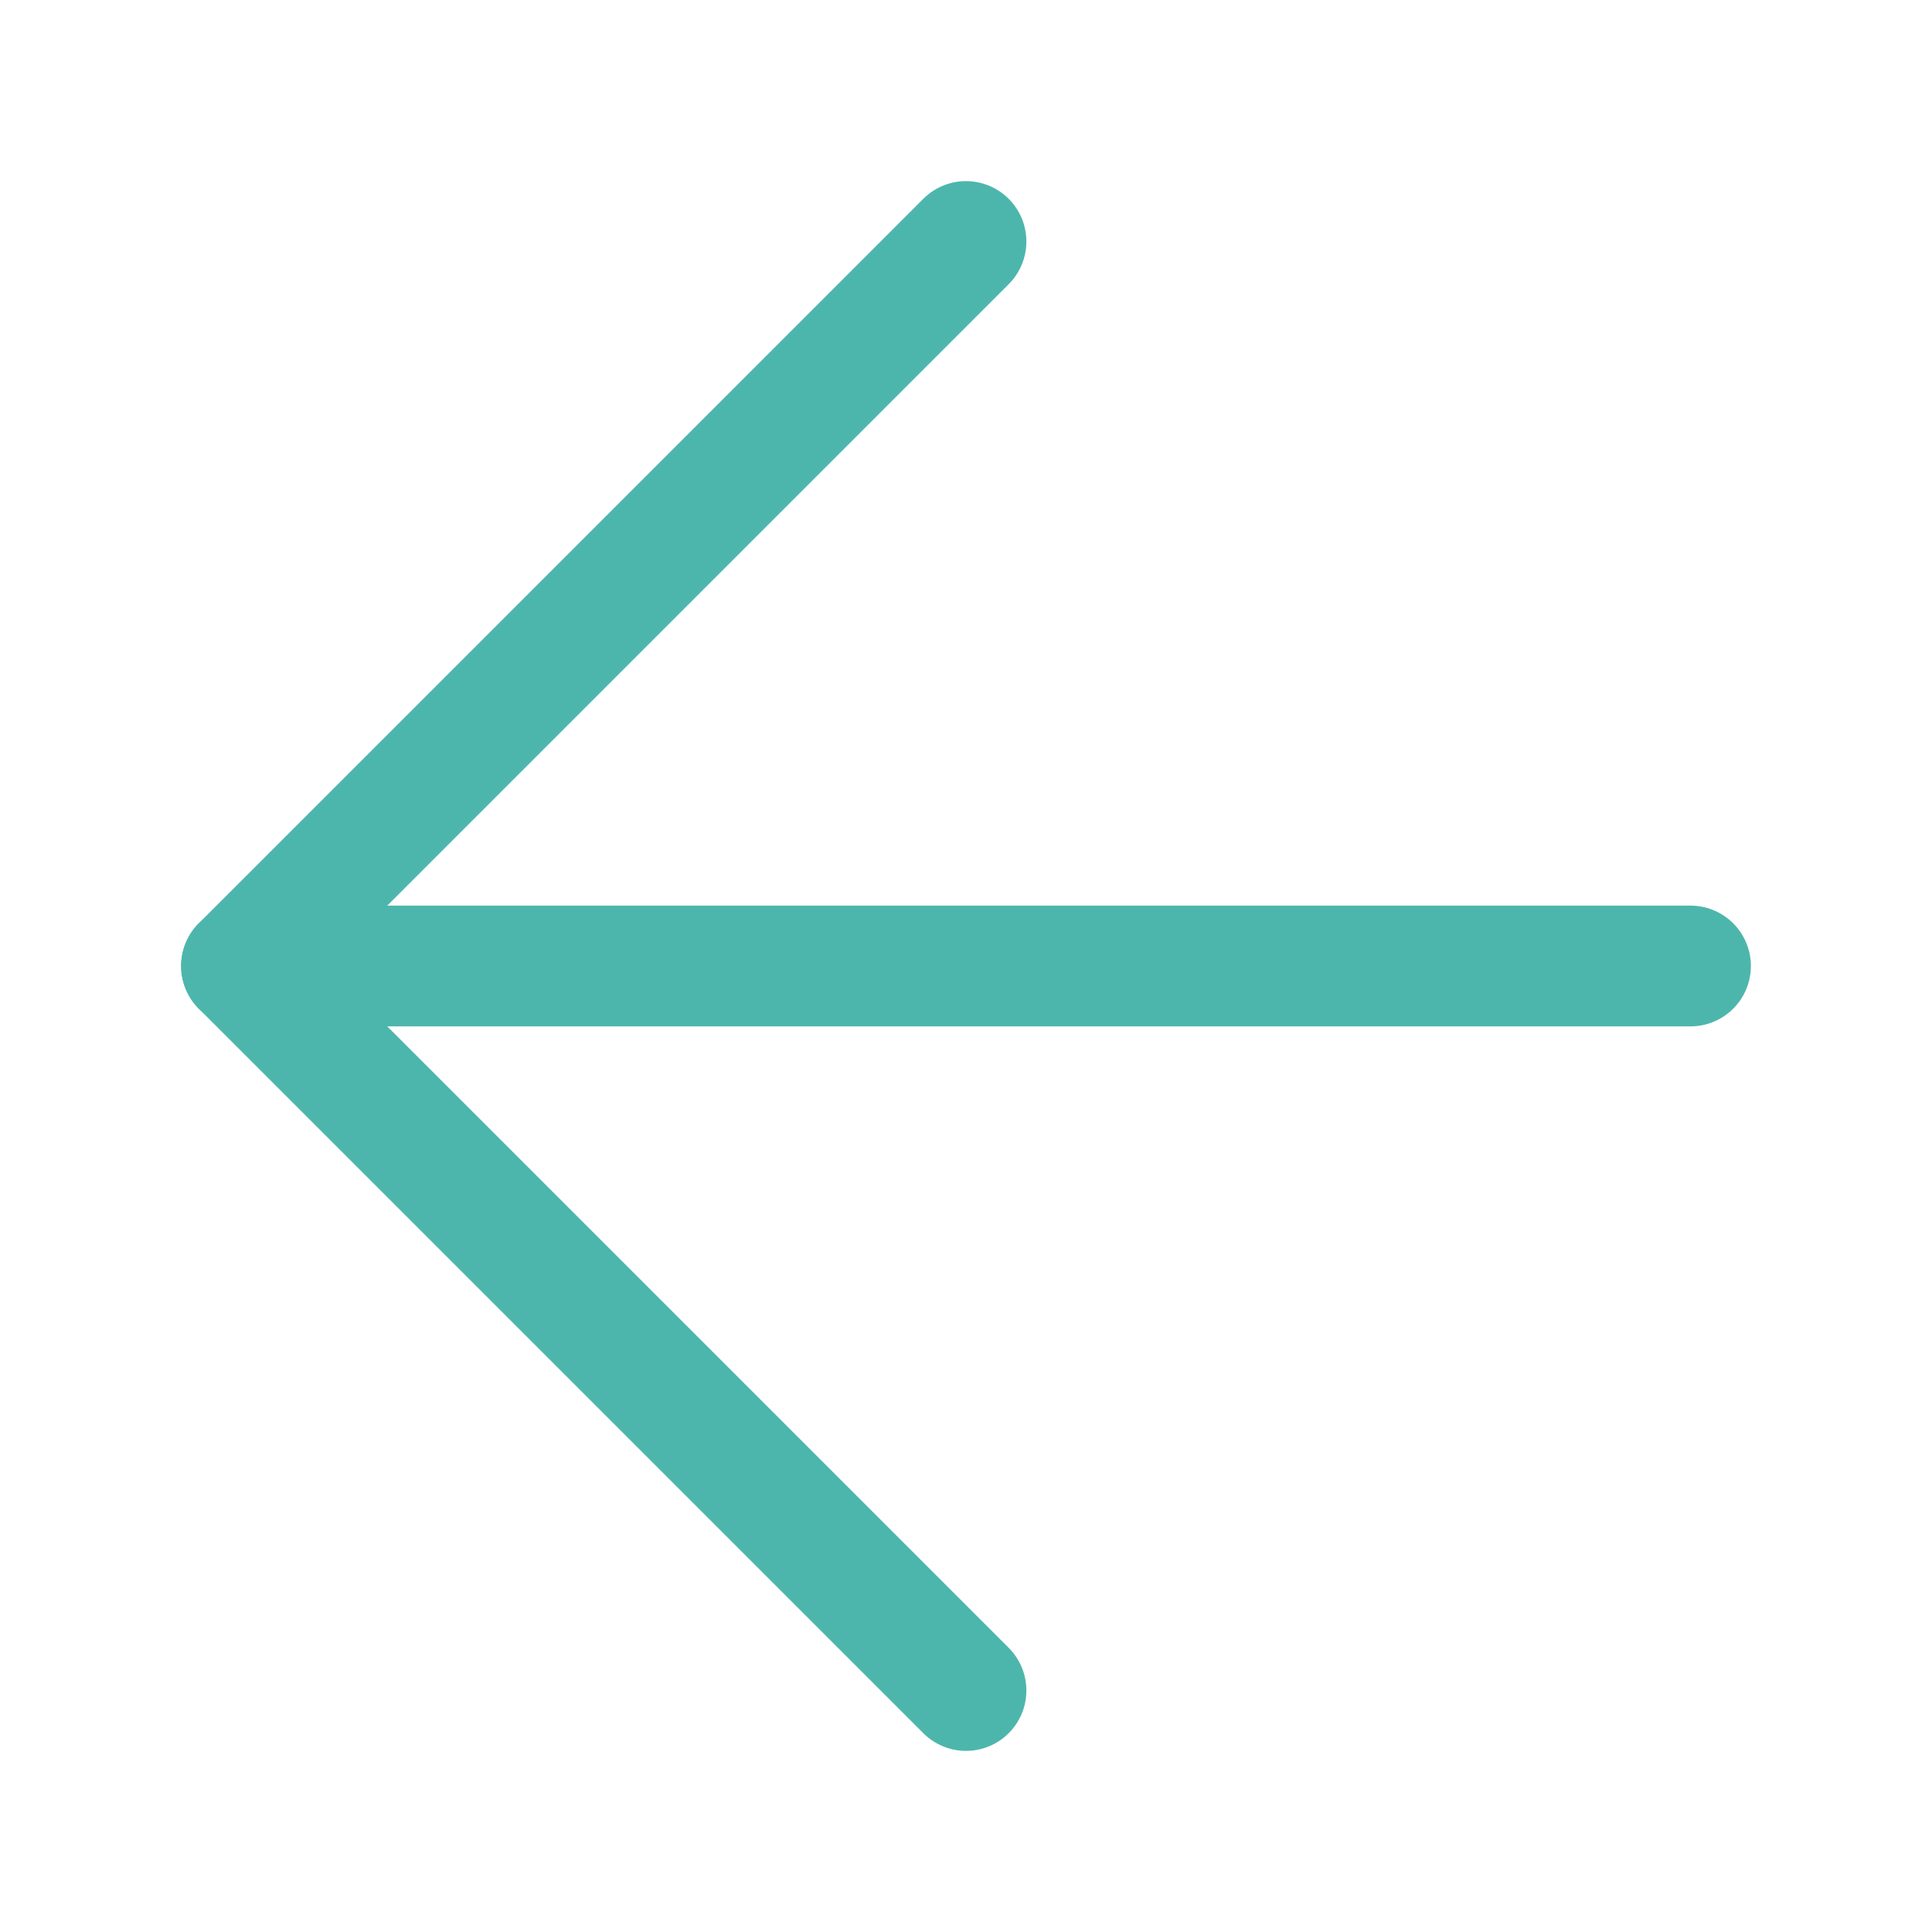 <svg width="24" height="24" viewBox="0 0 24 24" fill="none" xmlns="http://www.w3.org/2000/svg">
<path d="M21 12L3 12" stroke="#4DB6AC" stroke-width="1.5" stroke-linecap="round" stroke-linejoin="round"/>
<path d="M12 21L3 12L12 3" stroke="#4DB6AC" stroke-width="1.5" stroke-linecap="round" stroke-linejoin="round"/>
</svg>
